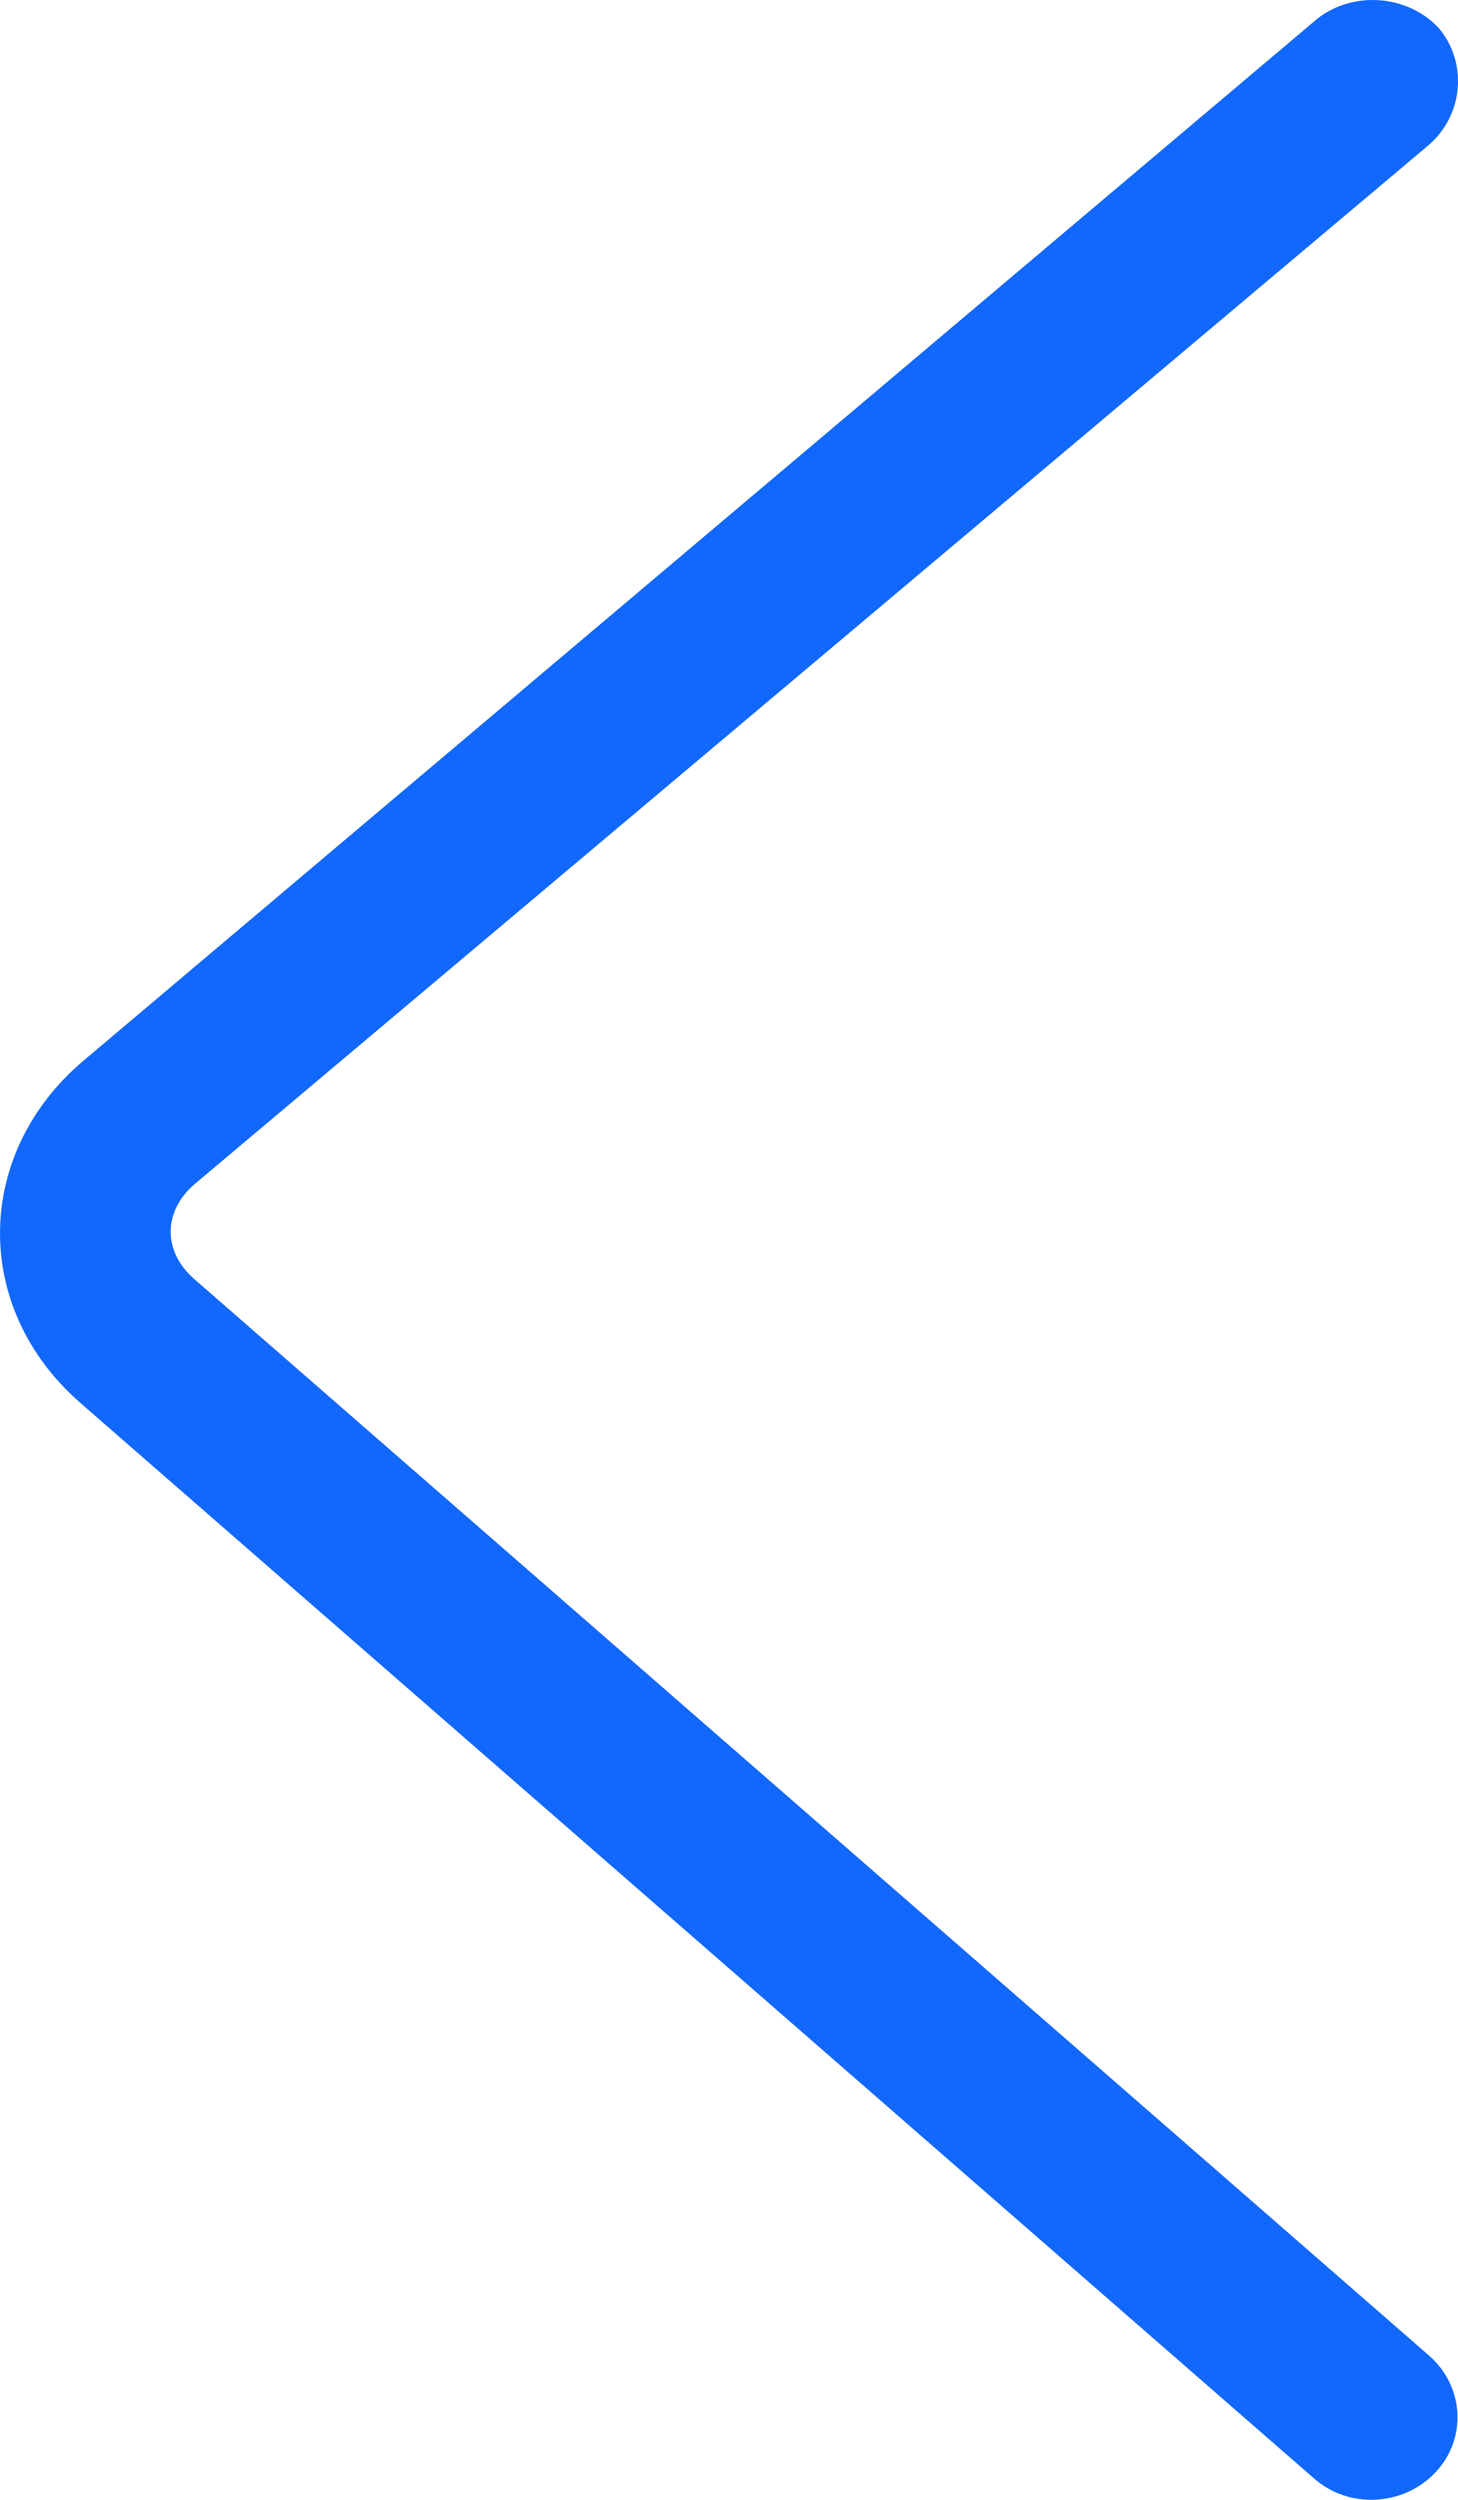 <svg width="14" height="24" viewBox="0 0 14 24" fill="none" xmlns="http://www.w3.org/2000/svg">
<path d="M12.619 23.796C12.956 24.091 13.477 24.061 13.783 23.737C14.09 23.412 14.059 22.91 13.722 22.615L1.869 12.283C1.562 12.017 1.562 11.633 1.869 11.368L13.722 1.39C14.059 1.094 14.09 0.593 13.814 0.268C13.508 -0.057 12.987 -0.086 12.65 0.179L0.797 10.187C-0.245 11.072 -0.275 12.549 0.766 13.464L12.619 23.796Z" fill="#1267FC"/>
</svg>
